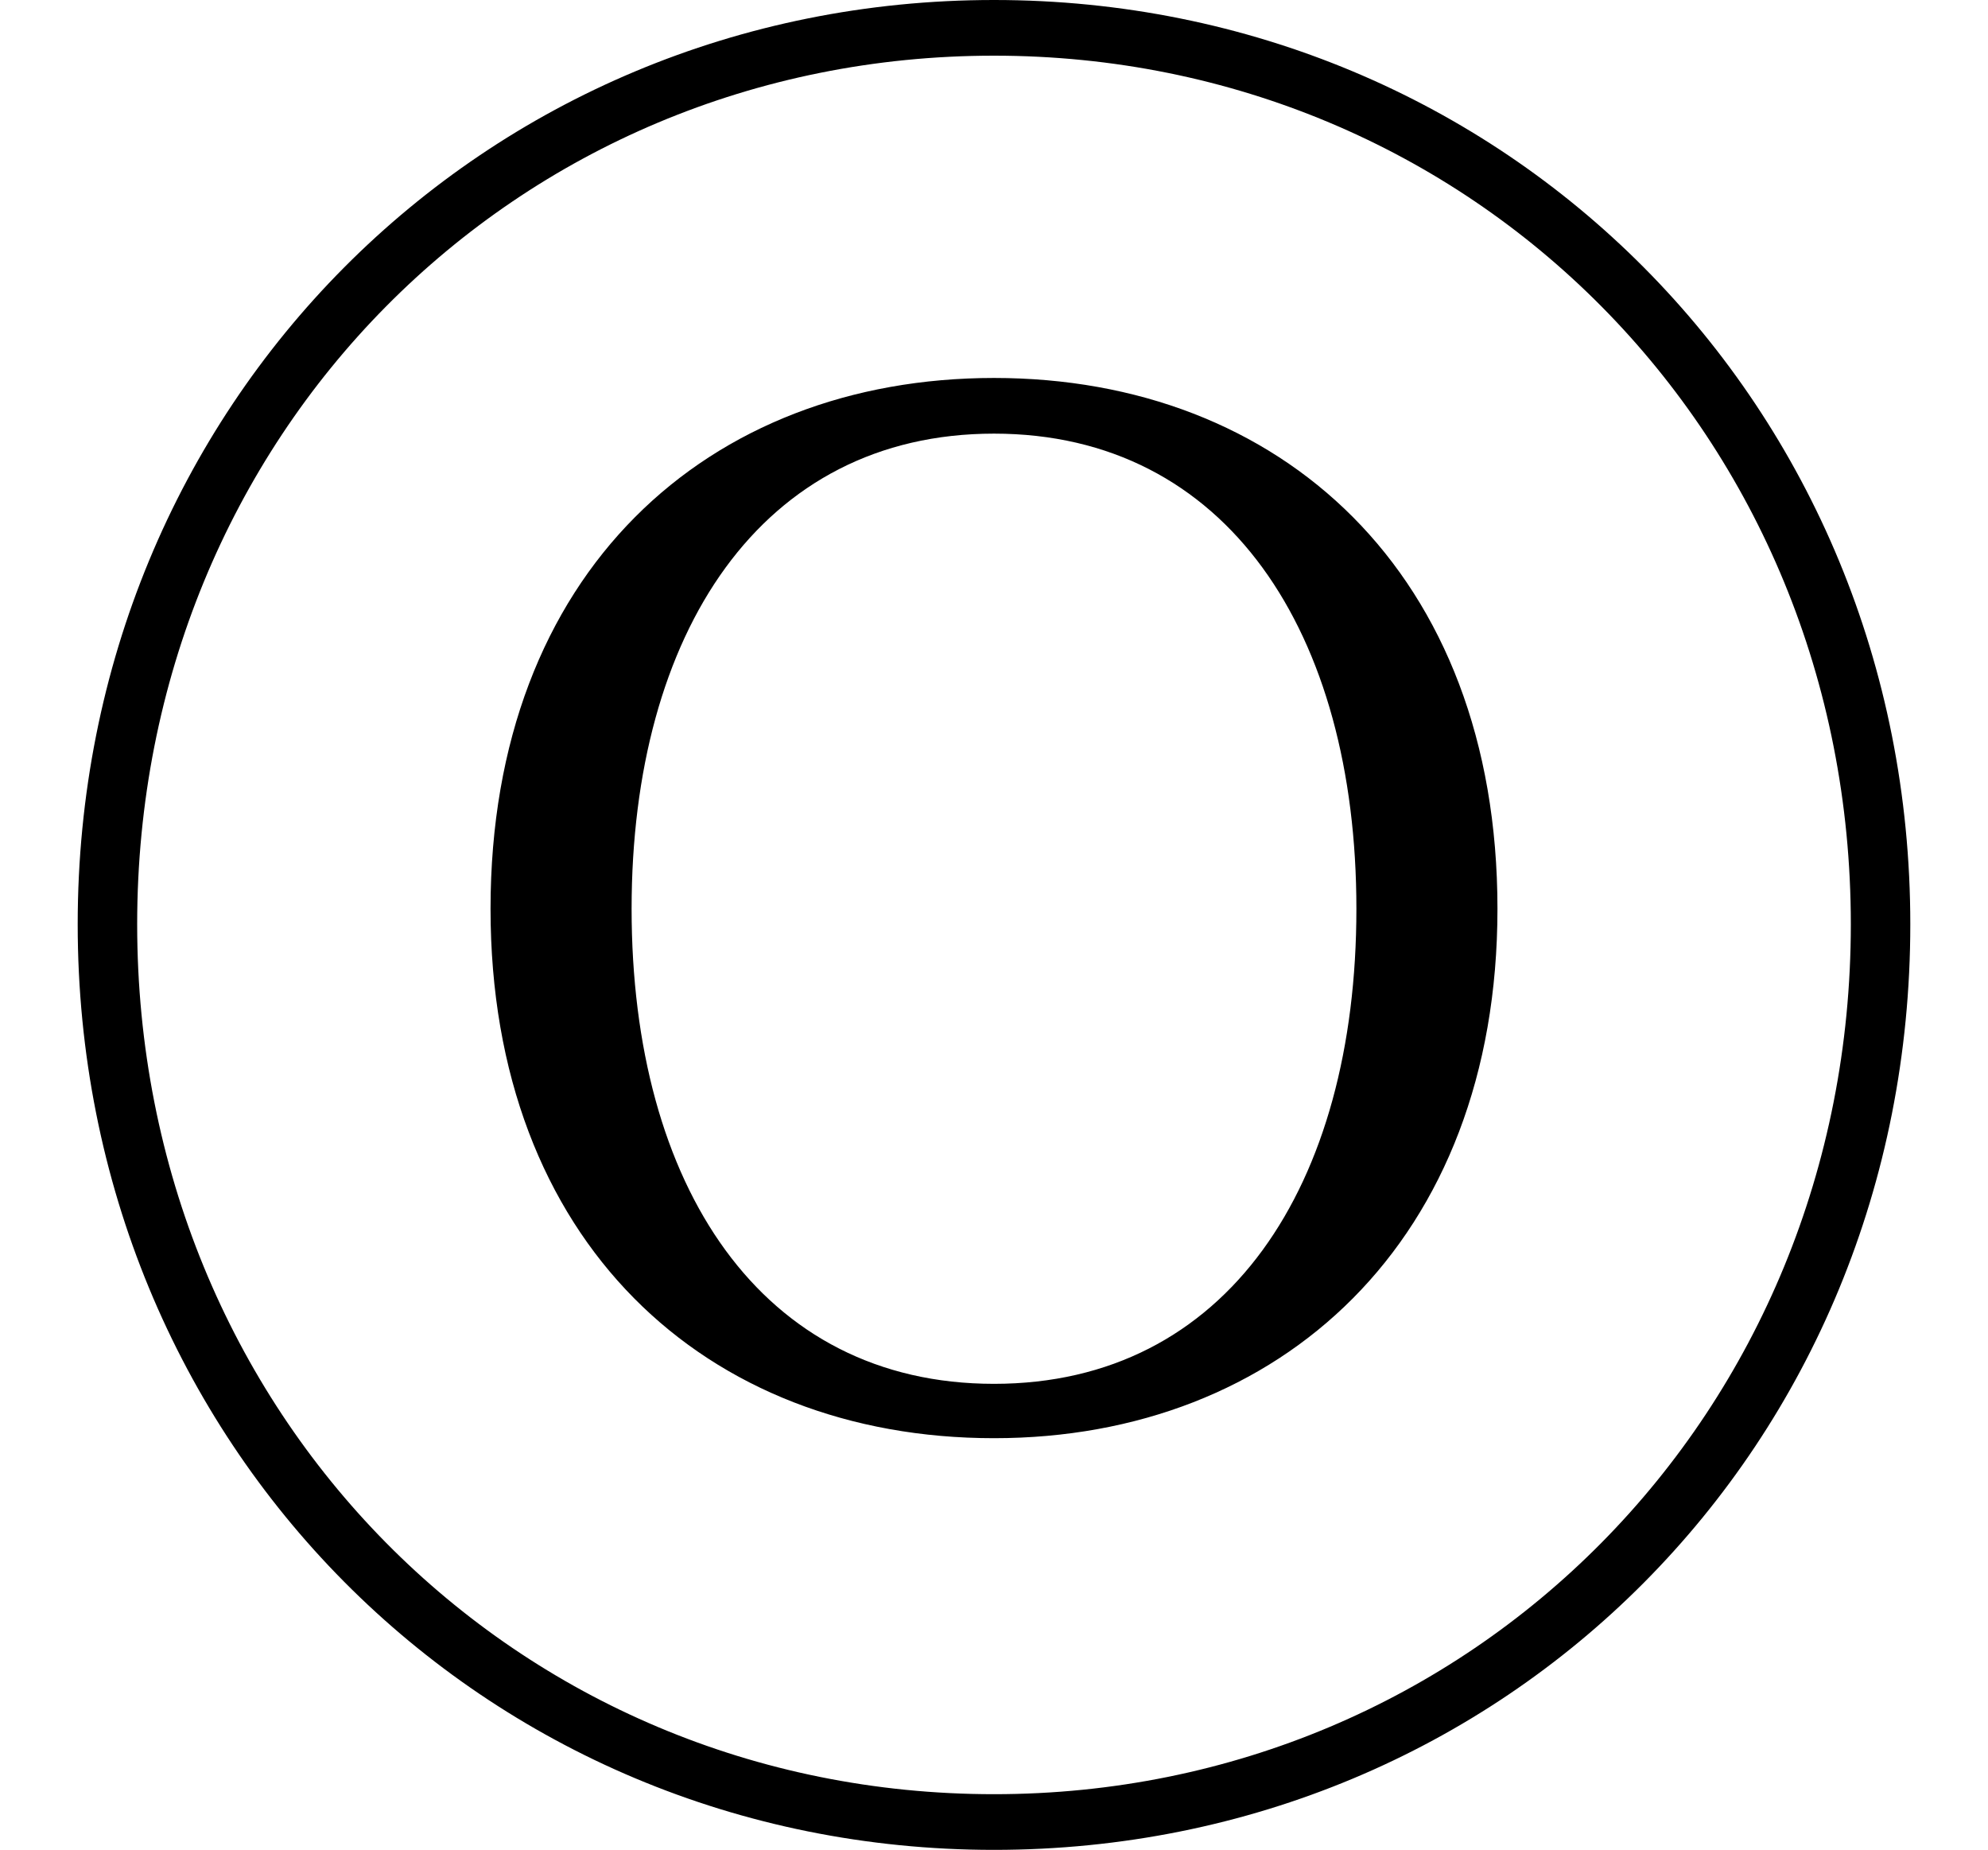 <svg height="22.328" viewBox="0 0 24 22.328" width="24" xmlns="http://www.w3.org/2000/svg">
<path d="M12,2.922 C15.453,2.922 18.078,5.297 18.078,9.312 C18.078,13.375 15.453,15.719 12,15.719 C8.547,15.719 5.922,13.375 5.922,9.312 C5.922,5.297 8.516,2.922 12,2.922 Z M12,3.578 C9.188,3.578 7.625,5.969 7.625,9.312 C7.625,12.641 9.188,15.047 12,15.047 C14.812,15.047 16.375,12.641 16.375,9.312 C16.375,5.969 14.812,3.578 12,3.578 Z M12,-2.047 C18.172,-2.047 23.062,2.828 23.062,9.125 C23.062,15.391 18.172,20.281 12,20.281 C5.828,20.281 0.938,15.391 0.938,9.125 C0.938,2.859 5.828,-2.047 12,-2.047 Z M12,-1.375 C6.219,-1.375 1.656,3.219 1.656,9.125 C1.656,15.031 6.219,19.609 12,19.609 C17.766,19.609 22.344,15.031 22.344,9.125 C22.344,3.219 17.766,-1.375 12,-1.375 Z" transform="translate(0, 20.281) scale(1, -1)"/>
</svg>